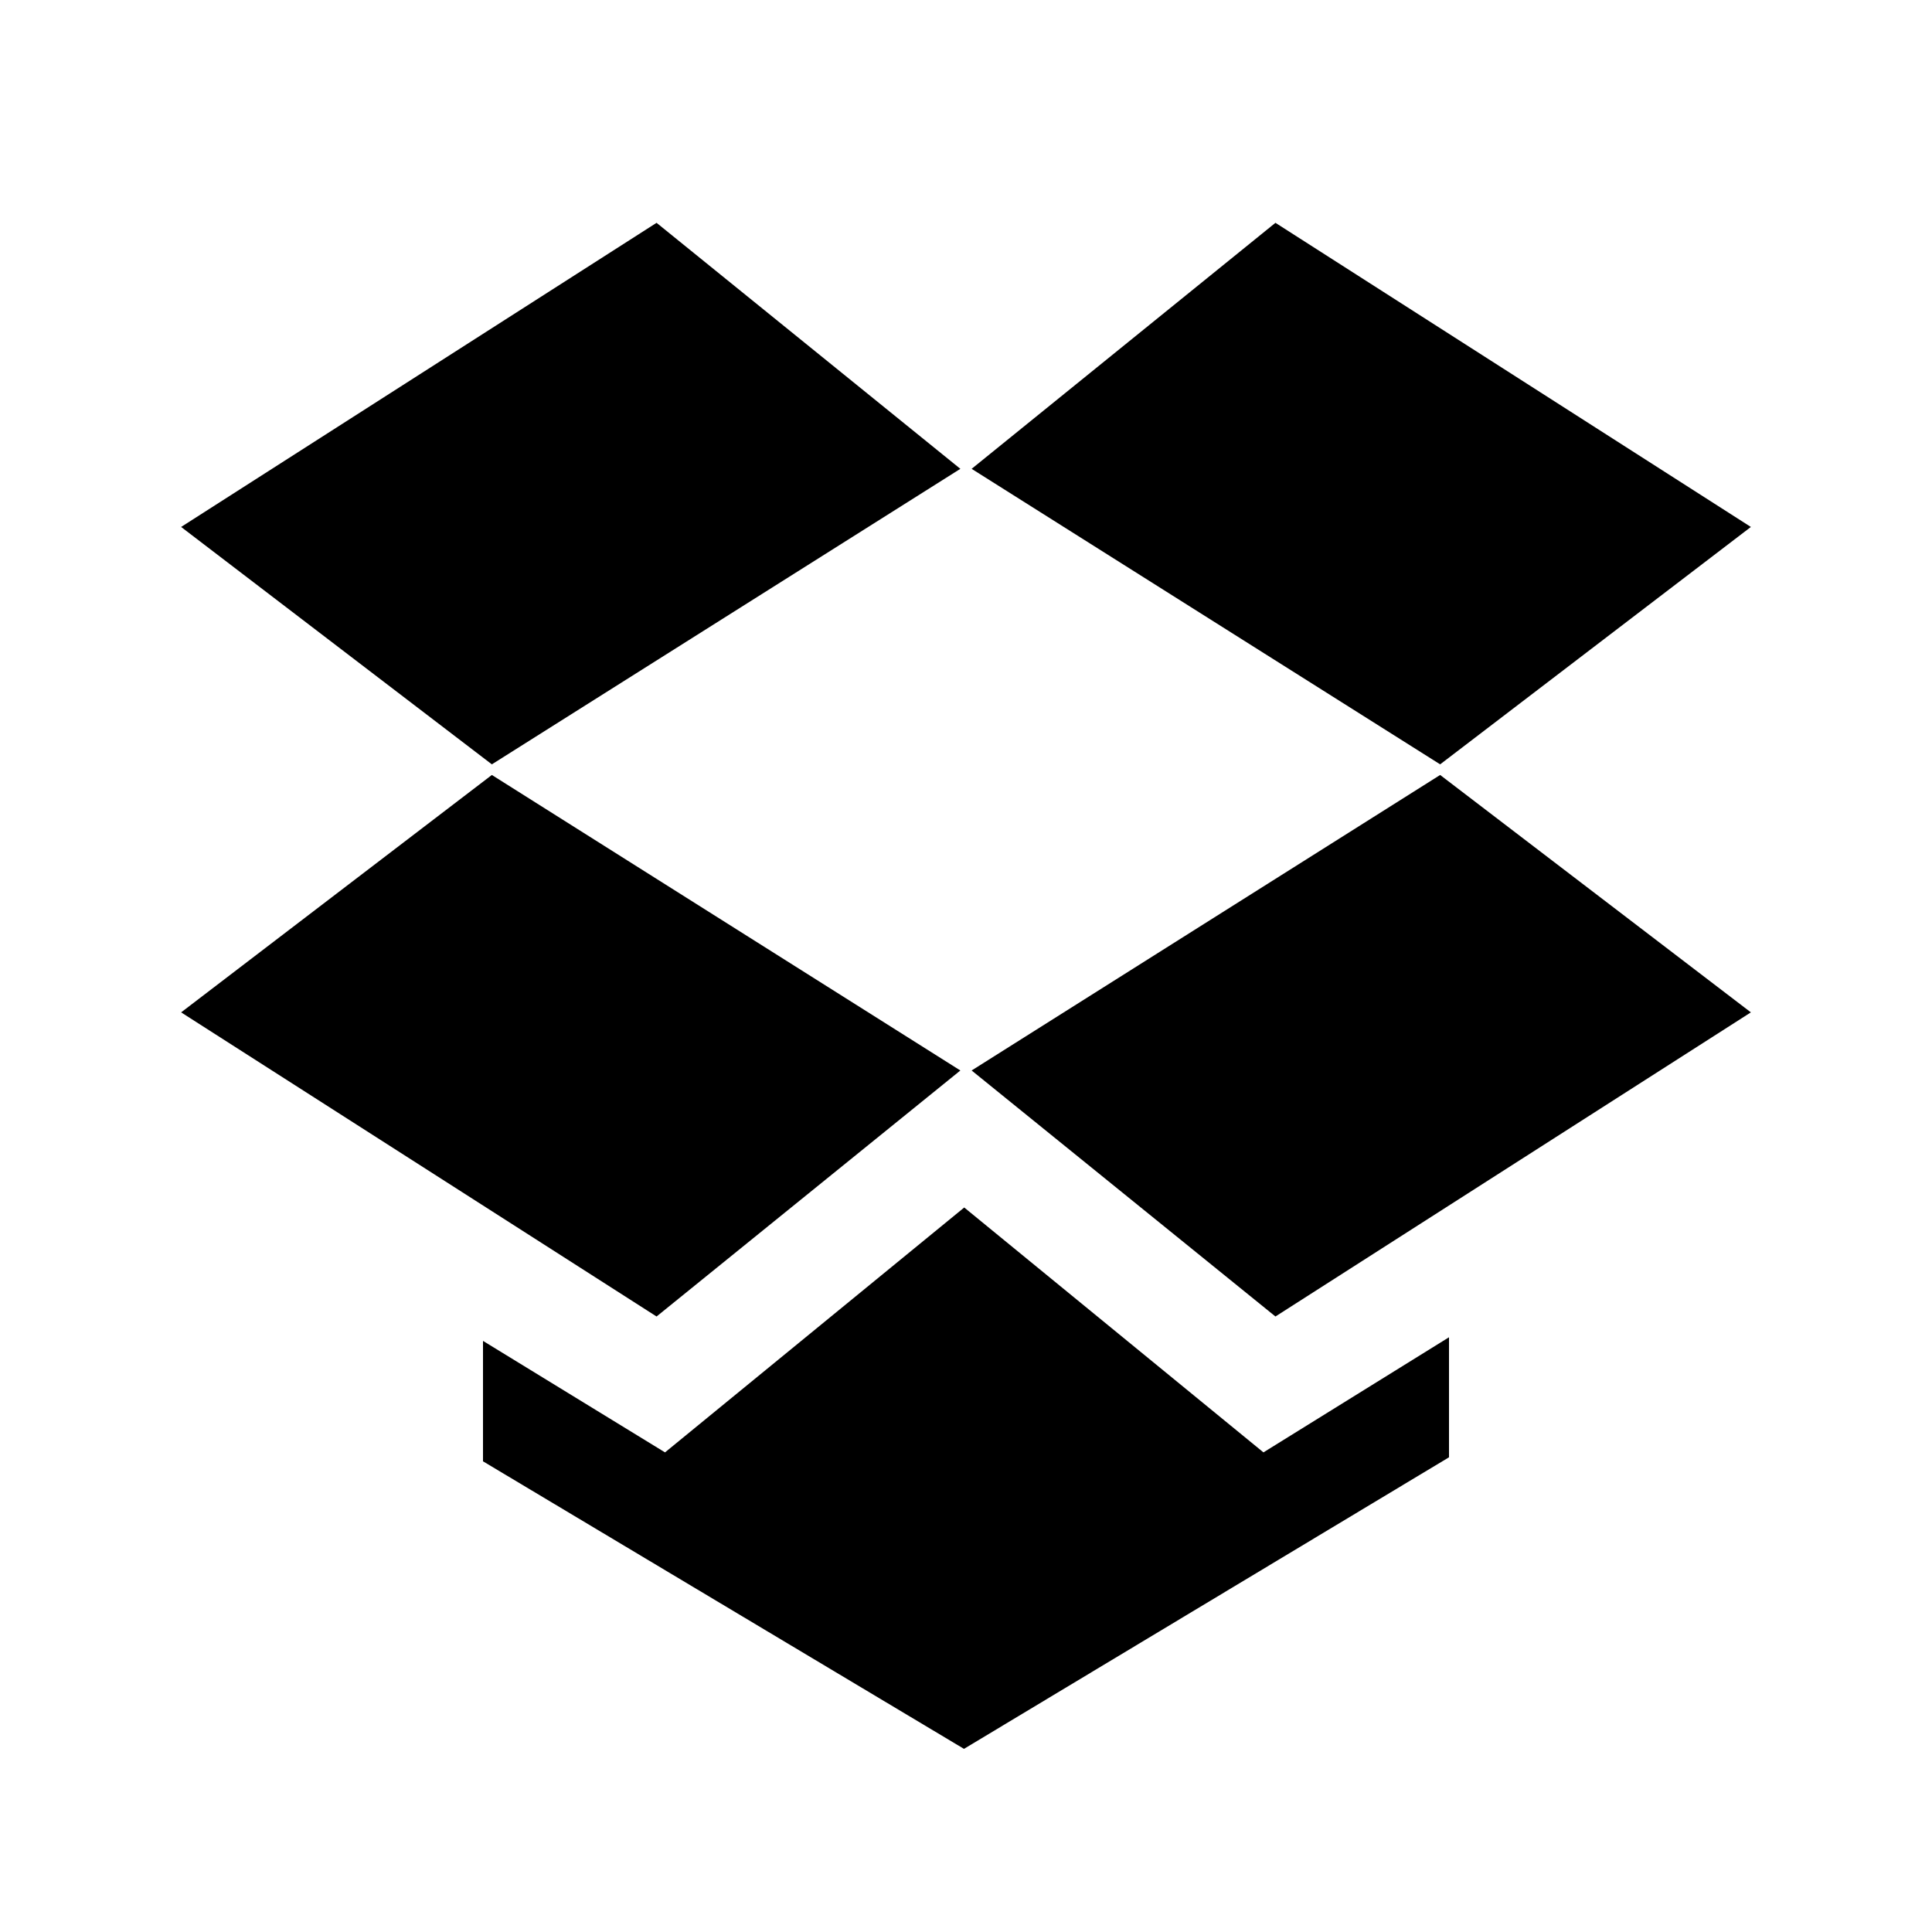 <svg id="Layer_21" data-name="Layer 21" xmlns="http://www.w3.org/2000/svg" width="24" height="24" viewBox="0 0 24 24"><title>038_023</title><path d="M11.93,5.824l-3.774-3.056L2.25,6.546,6.11,9.495ZM21.75,6.546,15.844,2.768l-3.774,3.056,5.82,3.671ZM11.978,15l-3.717,3.042L6,16.657V18.153l5.975,3.572L18,18.103V16.612l-2.305,1.43Zm.092-1.702,3.774,3.056L21.75,12.576,17.89,9.627Zm-.14,0L6.11,9.627,2.25,12.576l5.906,3.778Z"/></svg>